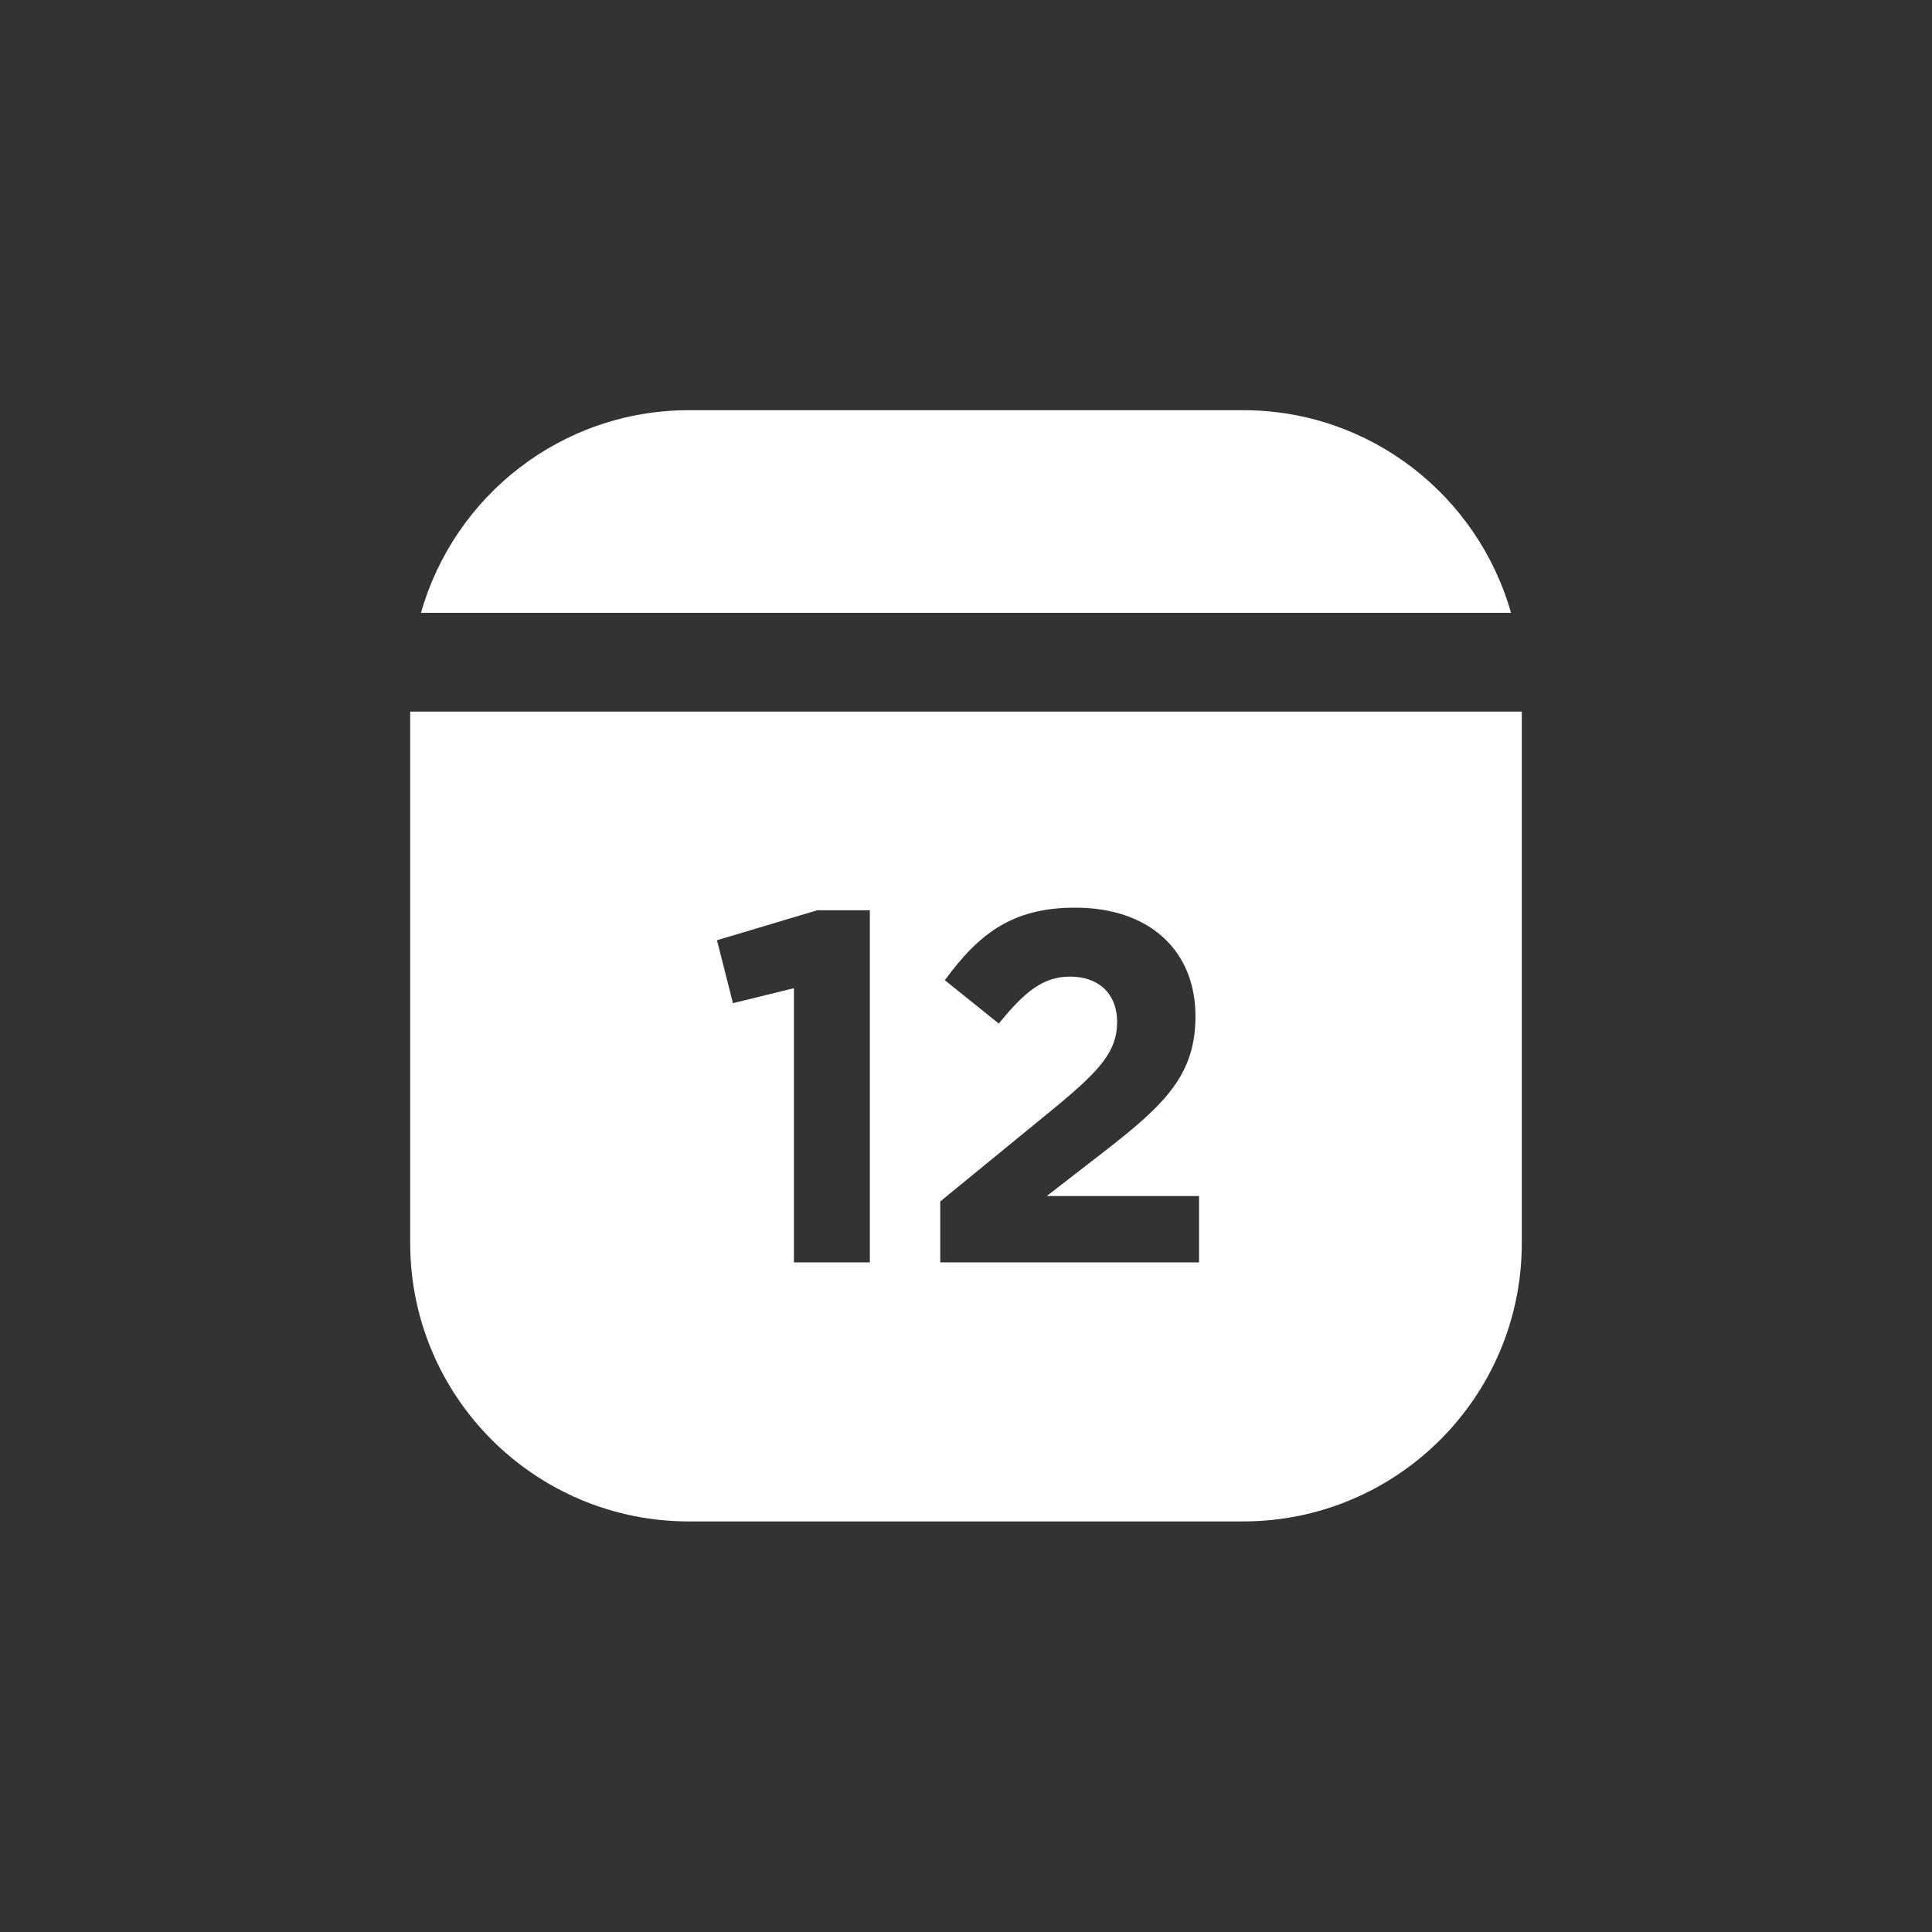 <?xml version="1.0" encoding="utf-8"?>
<!-- Generator: Adobe Illustrator 16.0.0, SVG Export Plug-In . SVG Version: 6.00 Build 0)  -->
<!DOCTYPE svg PUBLIC "-//W3C//DTD SVG 1.1//EN" "http://www.w3.org/Graphics/SVG/1.1/DTD/svg11.dtd">
<svg version="1.1" id="Ebene_1" xmlns="http://www.w3.org/2000/svg" xmlns:xlink="http://www.w3.org/1999/xlink" x="0px" y="0px"
	 width="96.667px" height="96.667px" viewBox="0 0 96.667 96.667" enable-background="new 0 0 96.667 96.667" xml:space="preserve">
<rect x="0" y="0" width="96.667" height="96.667" fill="#333333" stroke="none"/>
<g>
	<g id="XMLID_1_">
		<g>
			<path fill="rgb(255,255,255)" d="M75.603,30.664h-54.54c1.66-5.85,7.03-10.14,13.41-10.14h27.72
				C68.574,20.523,73.944,24.813,75.603,30.664z"/>
			<path fill="rgb(255,255,255)" d="M76.143,35.604v26.59c0,7.699-6.25,13.93-13.949,13.93h-27.72c-7.7,0-13.95-6.23-13.95-13.93v-26.59
				H76.143z M59.994,63.164v-3.32h-7.62l2.84-2.2c3.101-2.399,4.601-3.88,4.601-6.8c0-3.28-2.301-5.43-6.021-5.43
				c-3.12,0-4.8,1.28-6.52,3.63l2.7,2.17c1.301-1.6,2.221-2.35,3.57-2.35c1.37,0,2.35,0.8,2.35,2.279c0,1.45-0.85,2.4-3.02,4.2
				l-5.83,4.771v3.05H59.994z M43.523,63.164v-17.62h-2.63l-5.02,1.5l0.8,3.15l3.05-0.75v13.72H43.523z"/>
			<path fill="rgba(0,0,0,0)" d="M48.333,0.003c26.69,0,48.33,21.63,48.33,48.33c0,26.69-21.64,48.33-48.33,48.33
				c-26.69,0-48.33-21.64-48.33-48.33C0.003,21.633,21.644,0.003,48.333,0.003z M76.143,62.194v-26.59h-55.62v26.59
				c0,7.699,6.25,13.93,13.95,13.93h27.72C69.893,76.124,76.143,69.893,76.143,62.194z M21.063,30.664h54.54
				c-1.659-5.85-7.029-10.14-13.409-10.14h-27.72C28.093,20.523,22.724,24.813,21.063,30.664z"/>
			<path fill="rgba(0,0,0,0)"  d="M59.994,59.843v3.32h-12.95v-3.05l5.83-4.771c2.17-1.8,3.02-2.75,3.02-4.2
				c0-1.479-0.979-2.279-2.35-2.279c-1.35,0-2.27,0.75-3.57,2.35l-2.7-2.17c1.72-2.35,3.4-3.63,6.52-3.63
				c3.72,0,6.021,2.15,6.021,5.43c0,2.92-1.5,4.4-4.601,6.8l-2.84,2.2H59.994z"/>
			<polygon fill="rgba(0,0,0,0)" points="43.523,45.543 43.523,63.164 39.724,63.164 39.724,49.444 36.673,50.194 35.874,47.043
				40.894,45.543 			"/>
		</g>
		<g>
		</g>
	</g>
</g>
</svg>
